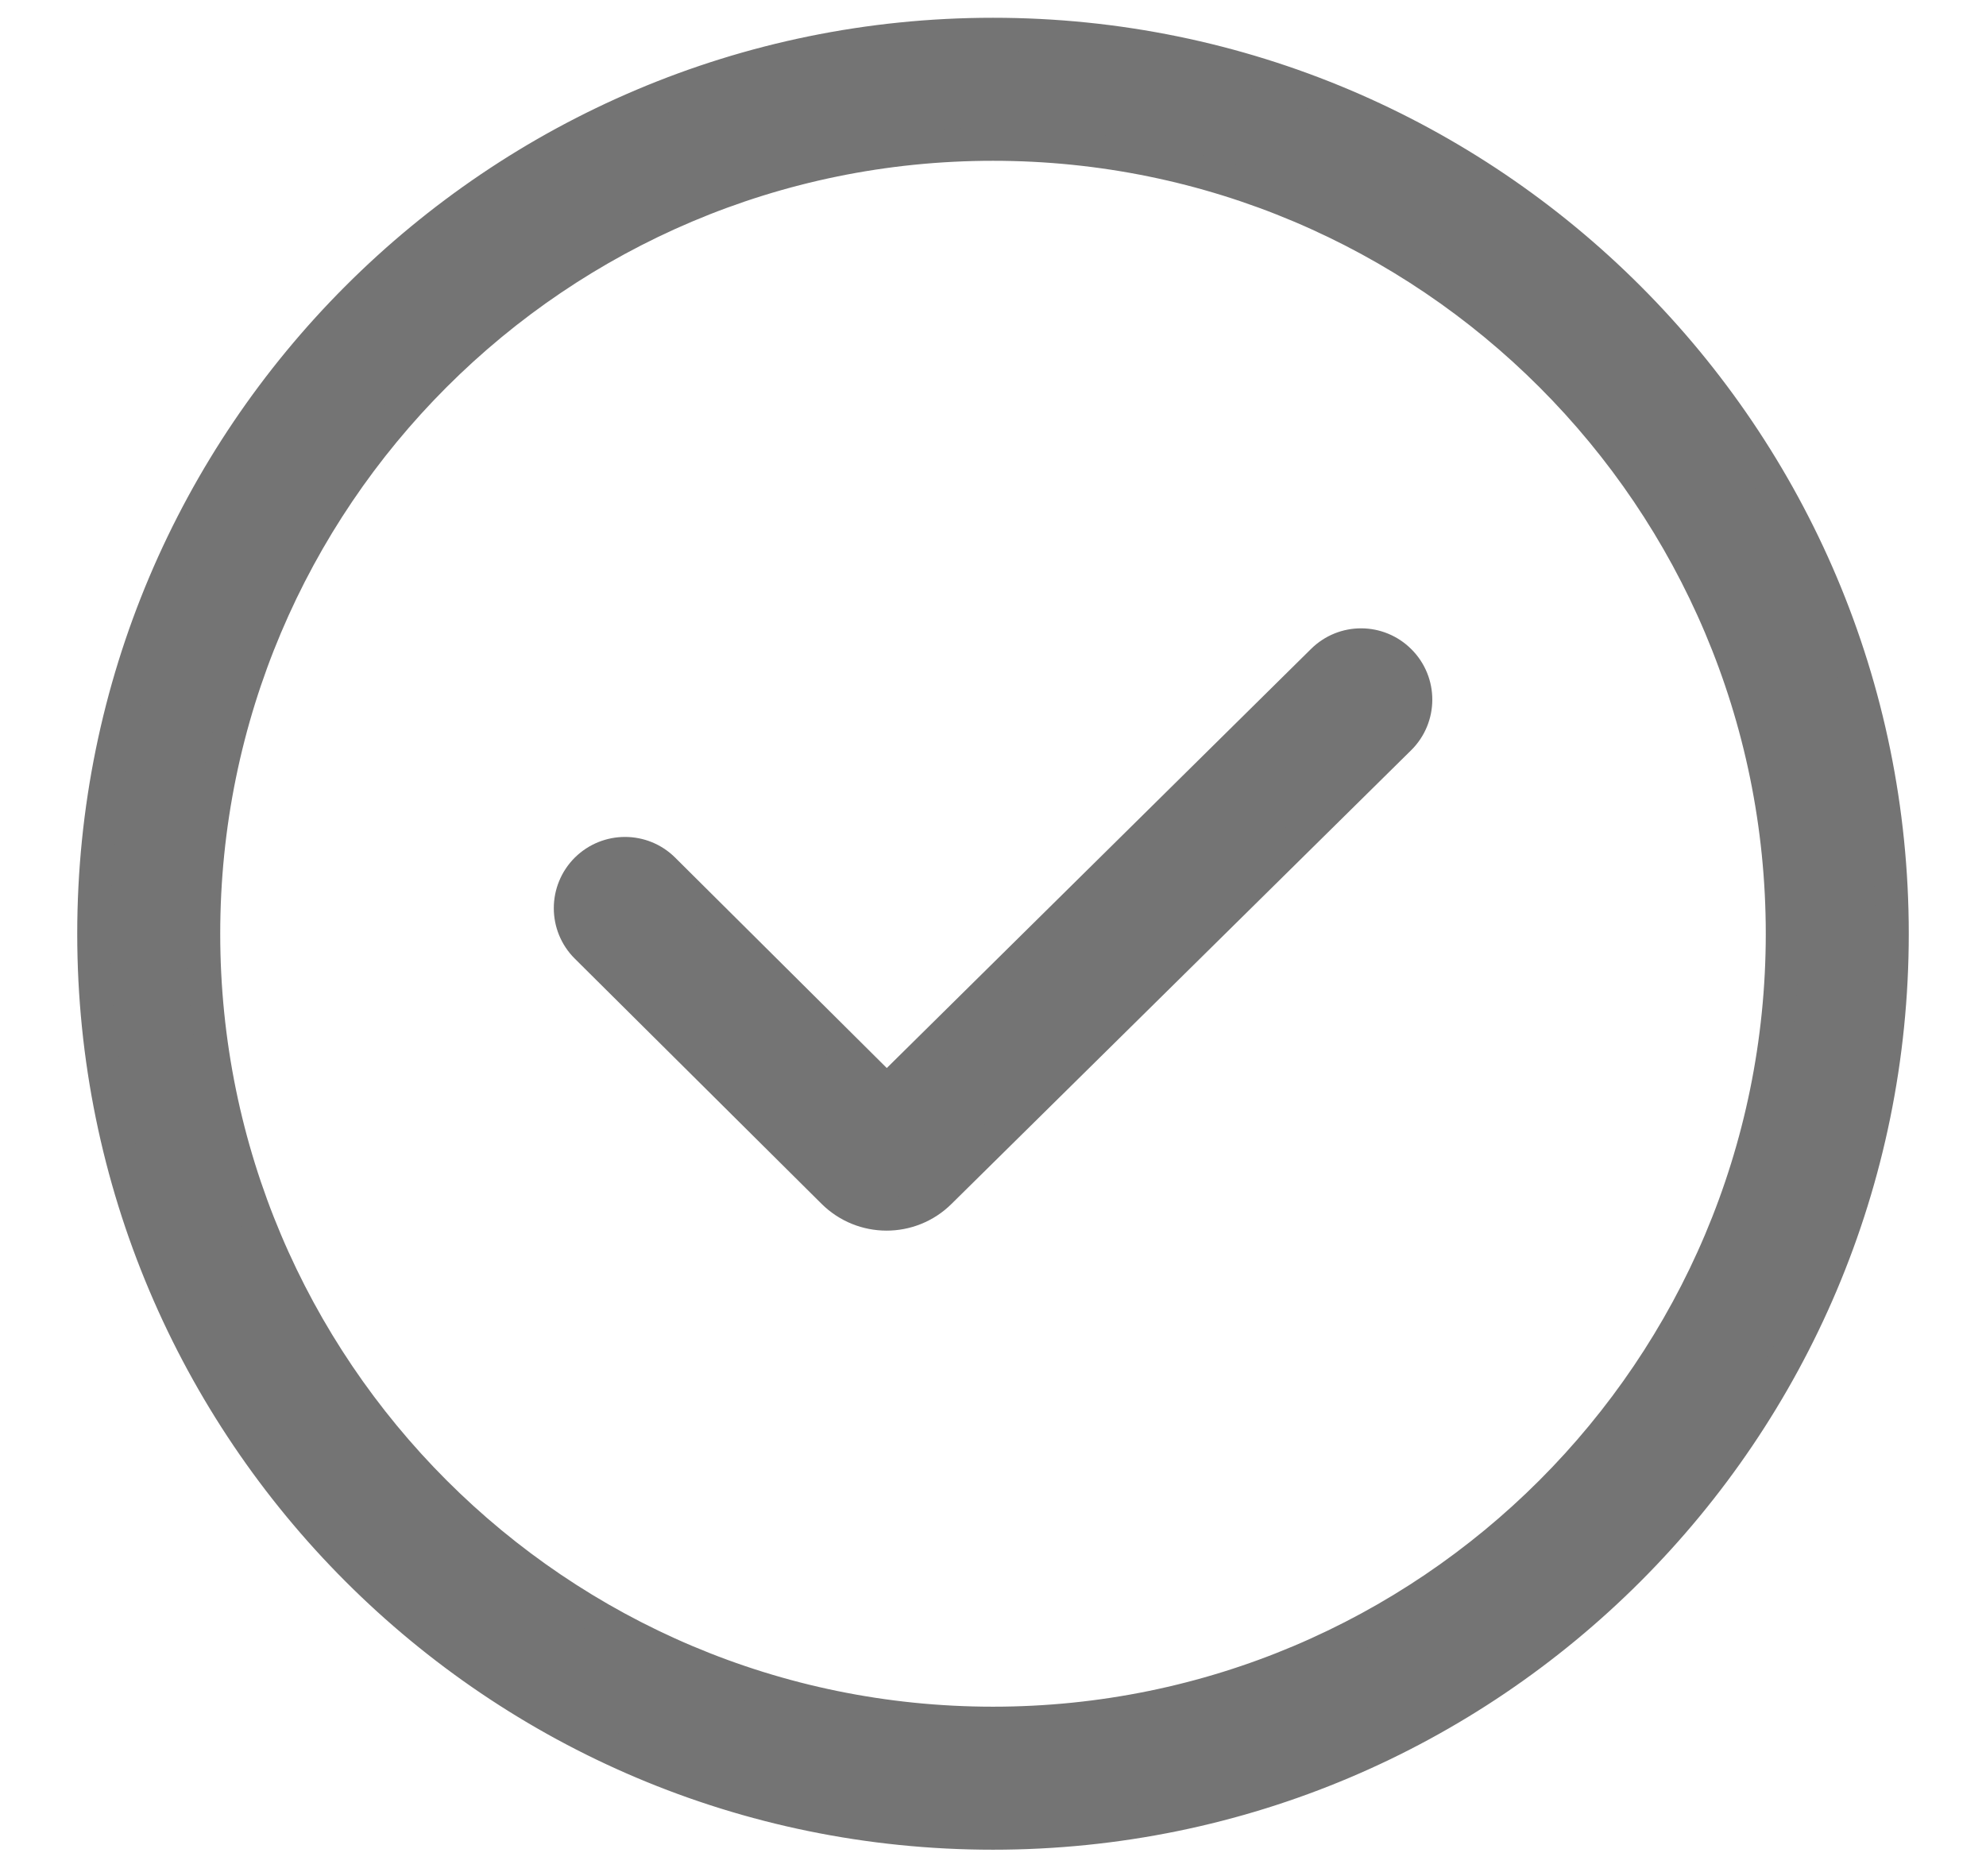 <svg width="18" height="17" viewBox="0 0 18 17" fill="none" xmlns="http://www.w3.org/2000/svg">
<path d="M5.316 7.877L5.316 7.877C5.121 8.071 5.12 8.387 5.316 8.581L7.552 10.802C7.819 11.067 8.25 11.068 8.518 10.803L8.518 10.803L12.684 6.692C12.88 6.499 12.881 6.183 12.686 5.989L12.686 5.989C12.493 5.796 12.182 5.795 11.988 5.987L11.988 5.987L8.037 9.889L6.014 7.878L6.014 7.878C5.821 7.686 5.51 7.686 5.316 7.877ZM16.154 8.461C16.154 12.412 12.951 15.615 9 15.615C5.049 15.615 1.846 12.412 1.846 8.461C1.846 4.51 5.049 1.307 9 1.307C12.951 1.307 16.154 4.51 16.154 8.461ZM9 16.611C13.501 16.611 17.15 12.962 17.15 8.461C17.15 3.96 13.501 0.311 9 0.311C4.499 0.311 0.85 3.96 0.85 8.461C0.85 12.962 4.499 16.611 9 16.611Z" fill="#747474" stroke="#747474" stroke-width="0.3"/>
</svg>